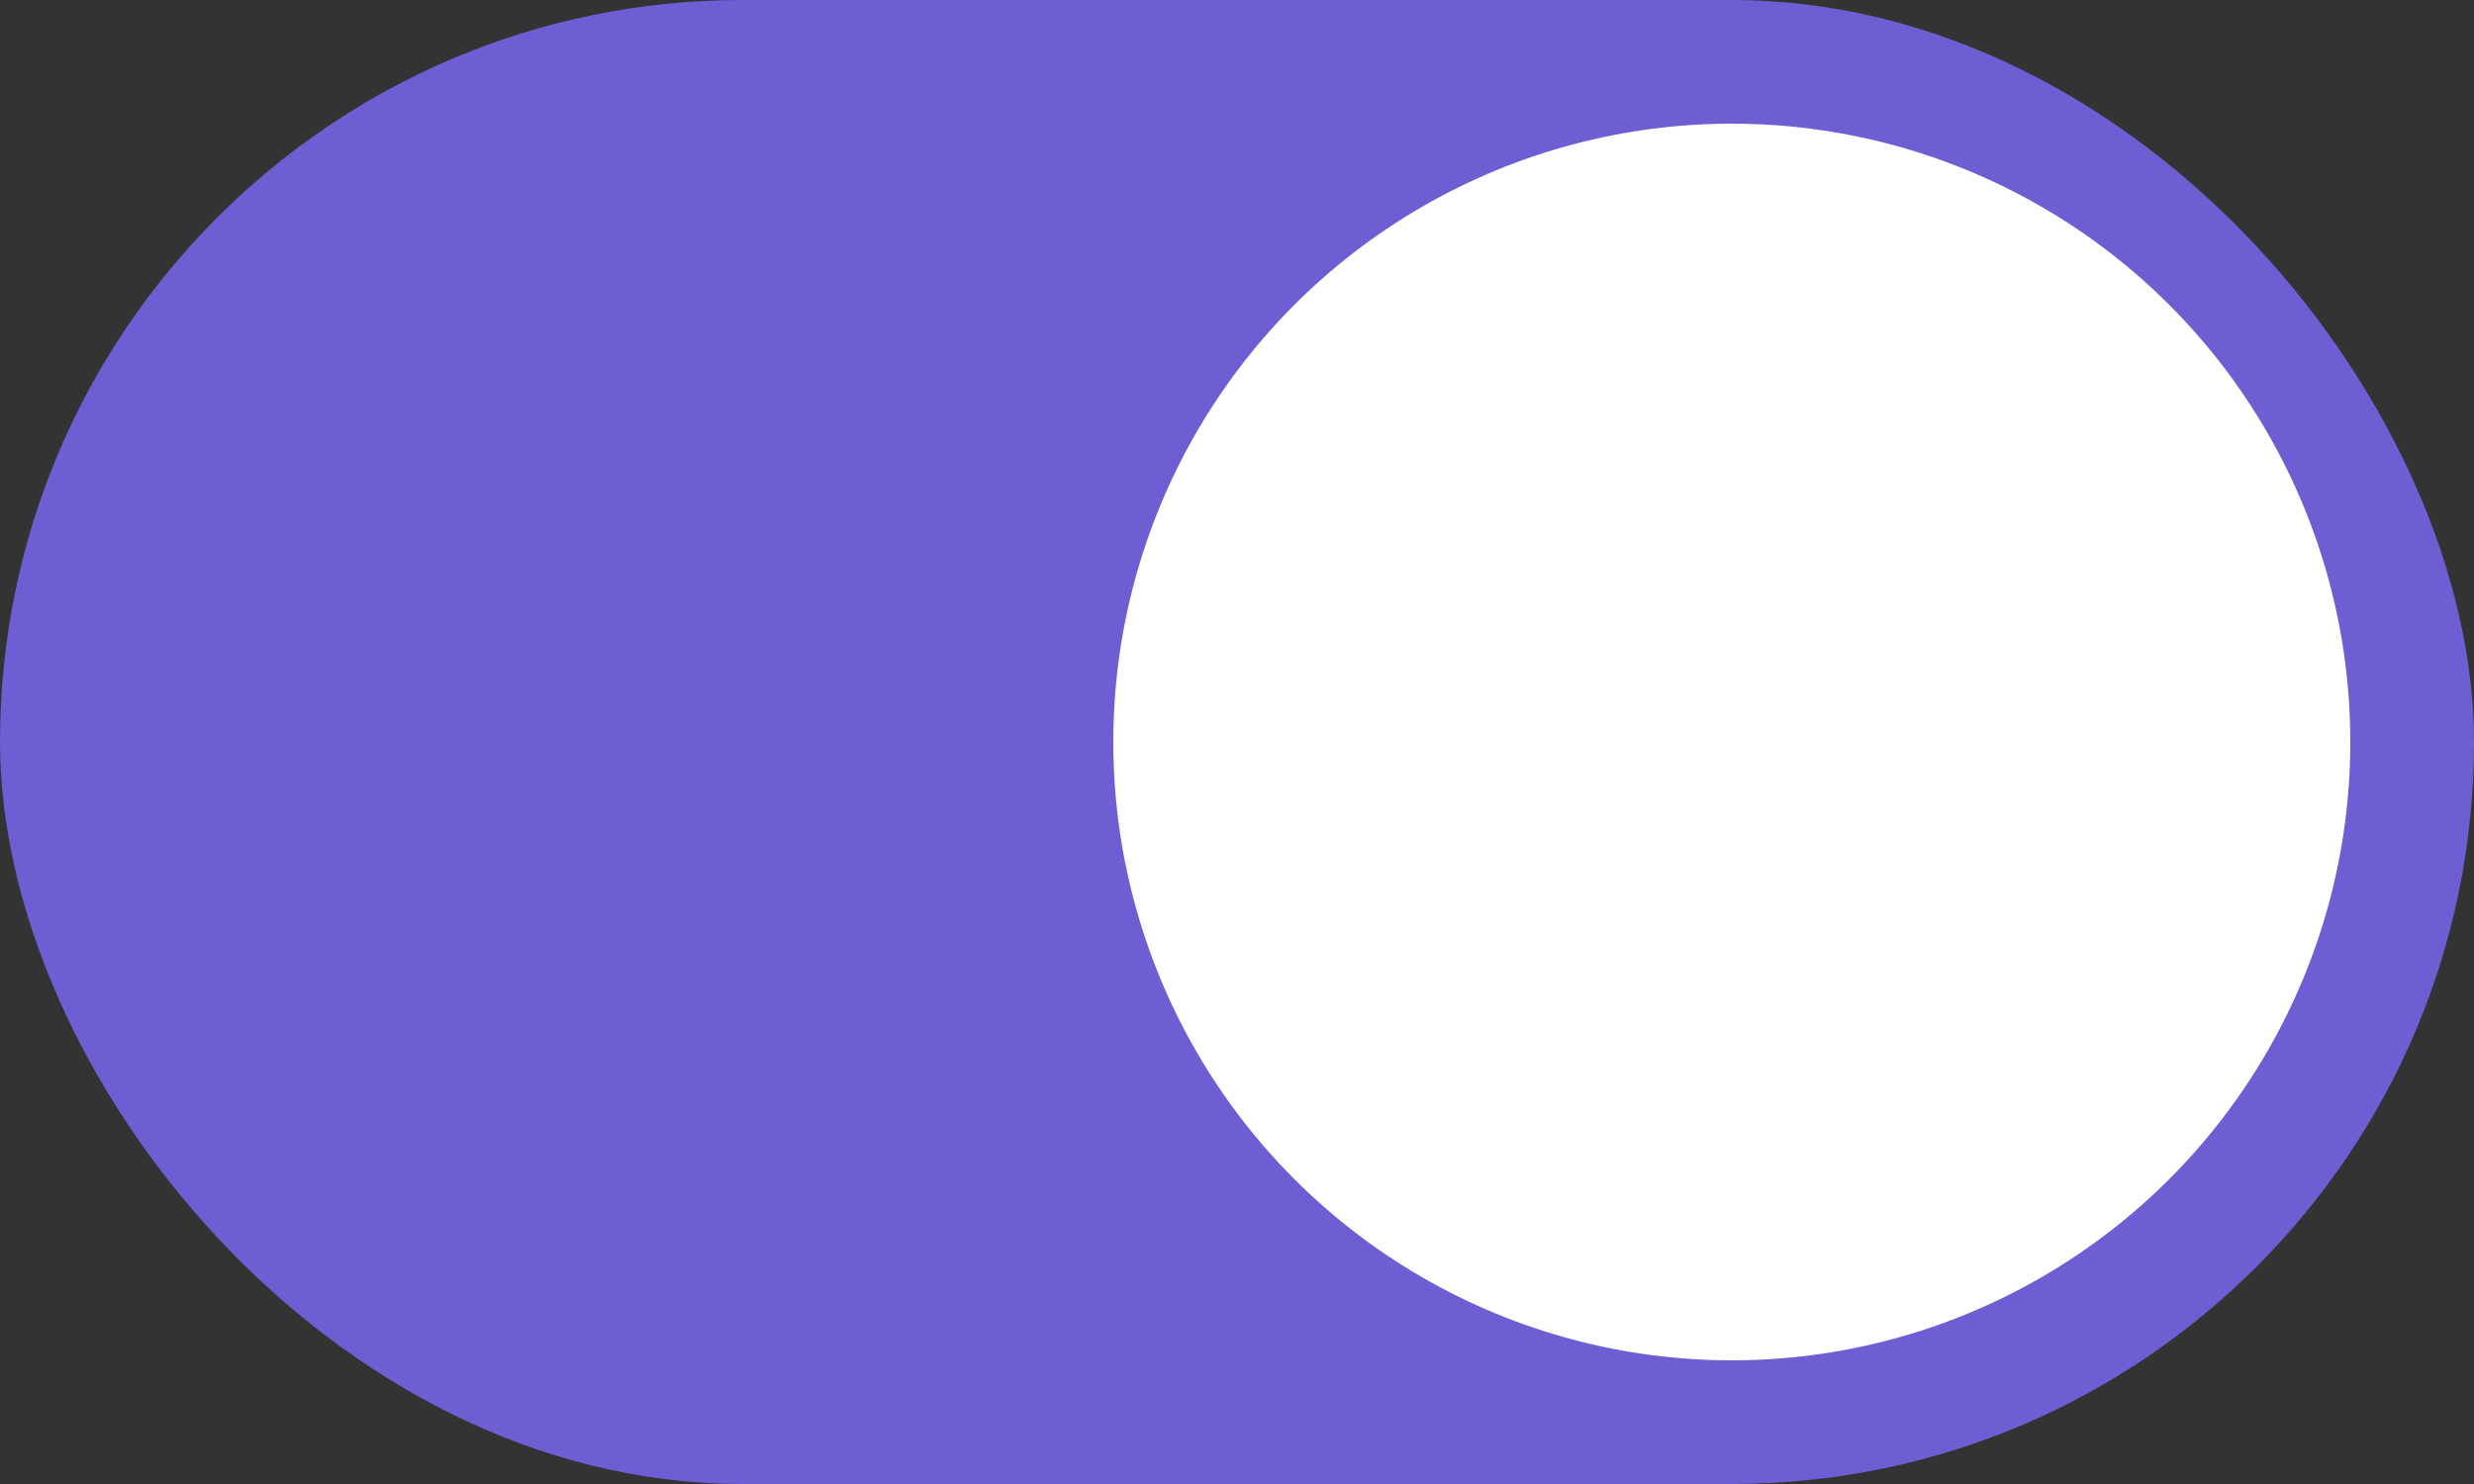 <svg width="40" height="24" xmlns="http://www.w3.org/2000/svg">
    <rect width="100%" height="100%" fill="#333333" stroke="none"/>
    <g fill="none" fill-rule="evenodd">
        <rect fill="#6D5ED3" width="40" height="24" rx="12"/>
        <circle fill="#FFF" cx="28" cy="12" r="10"/>
    </g>
</svg>

